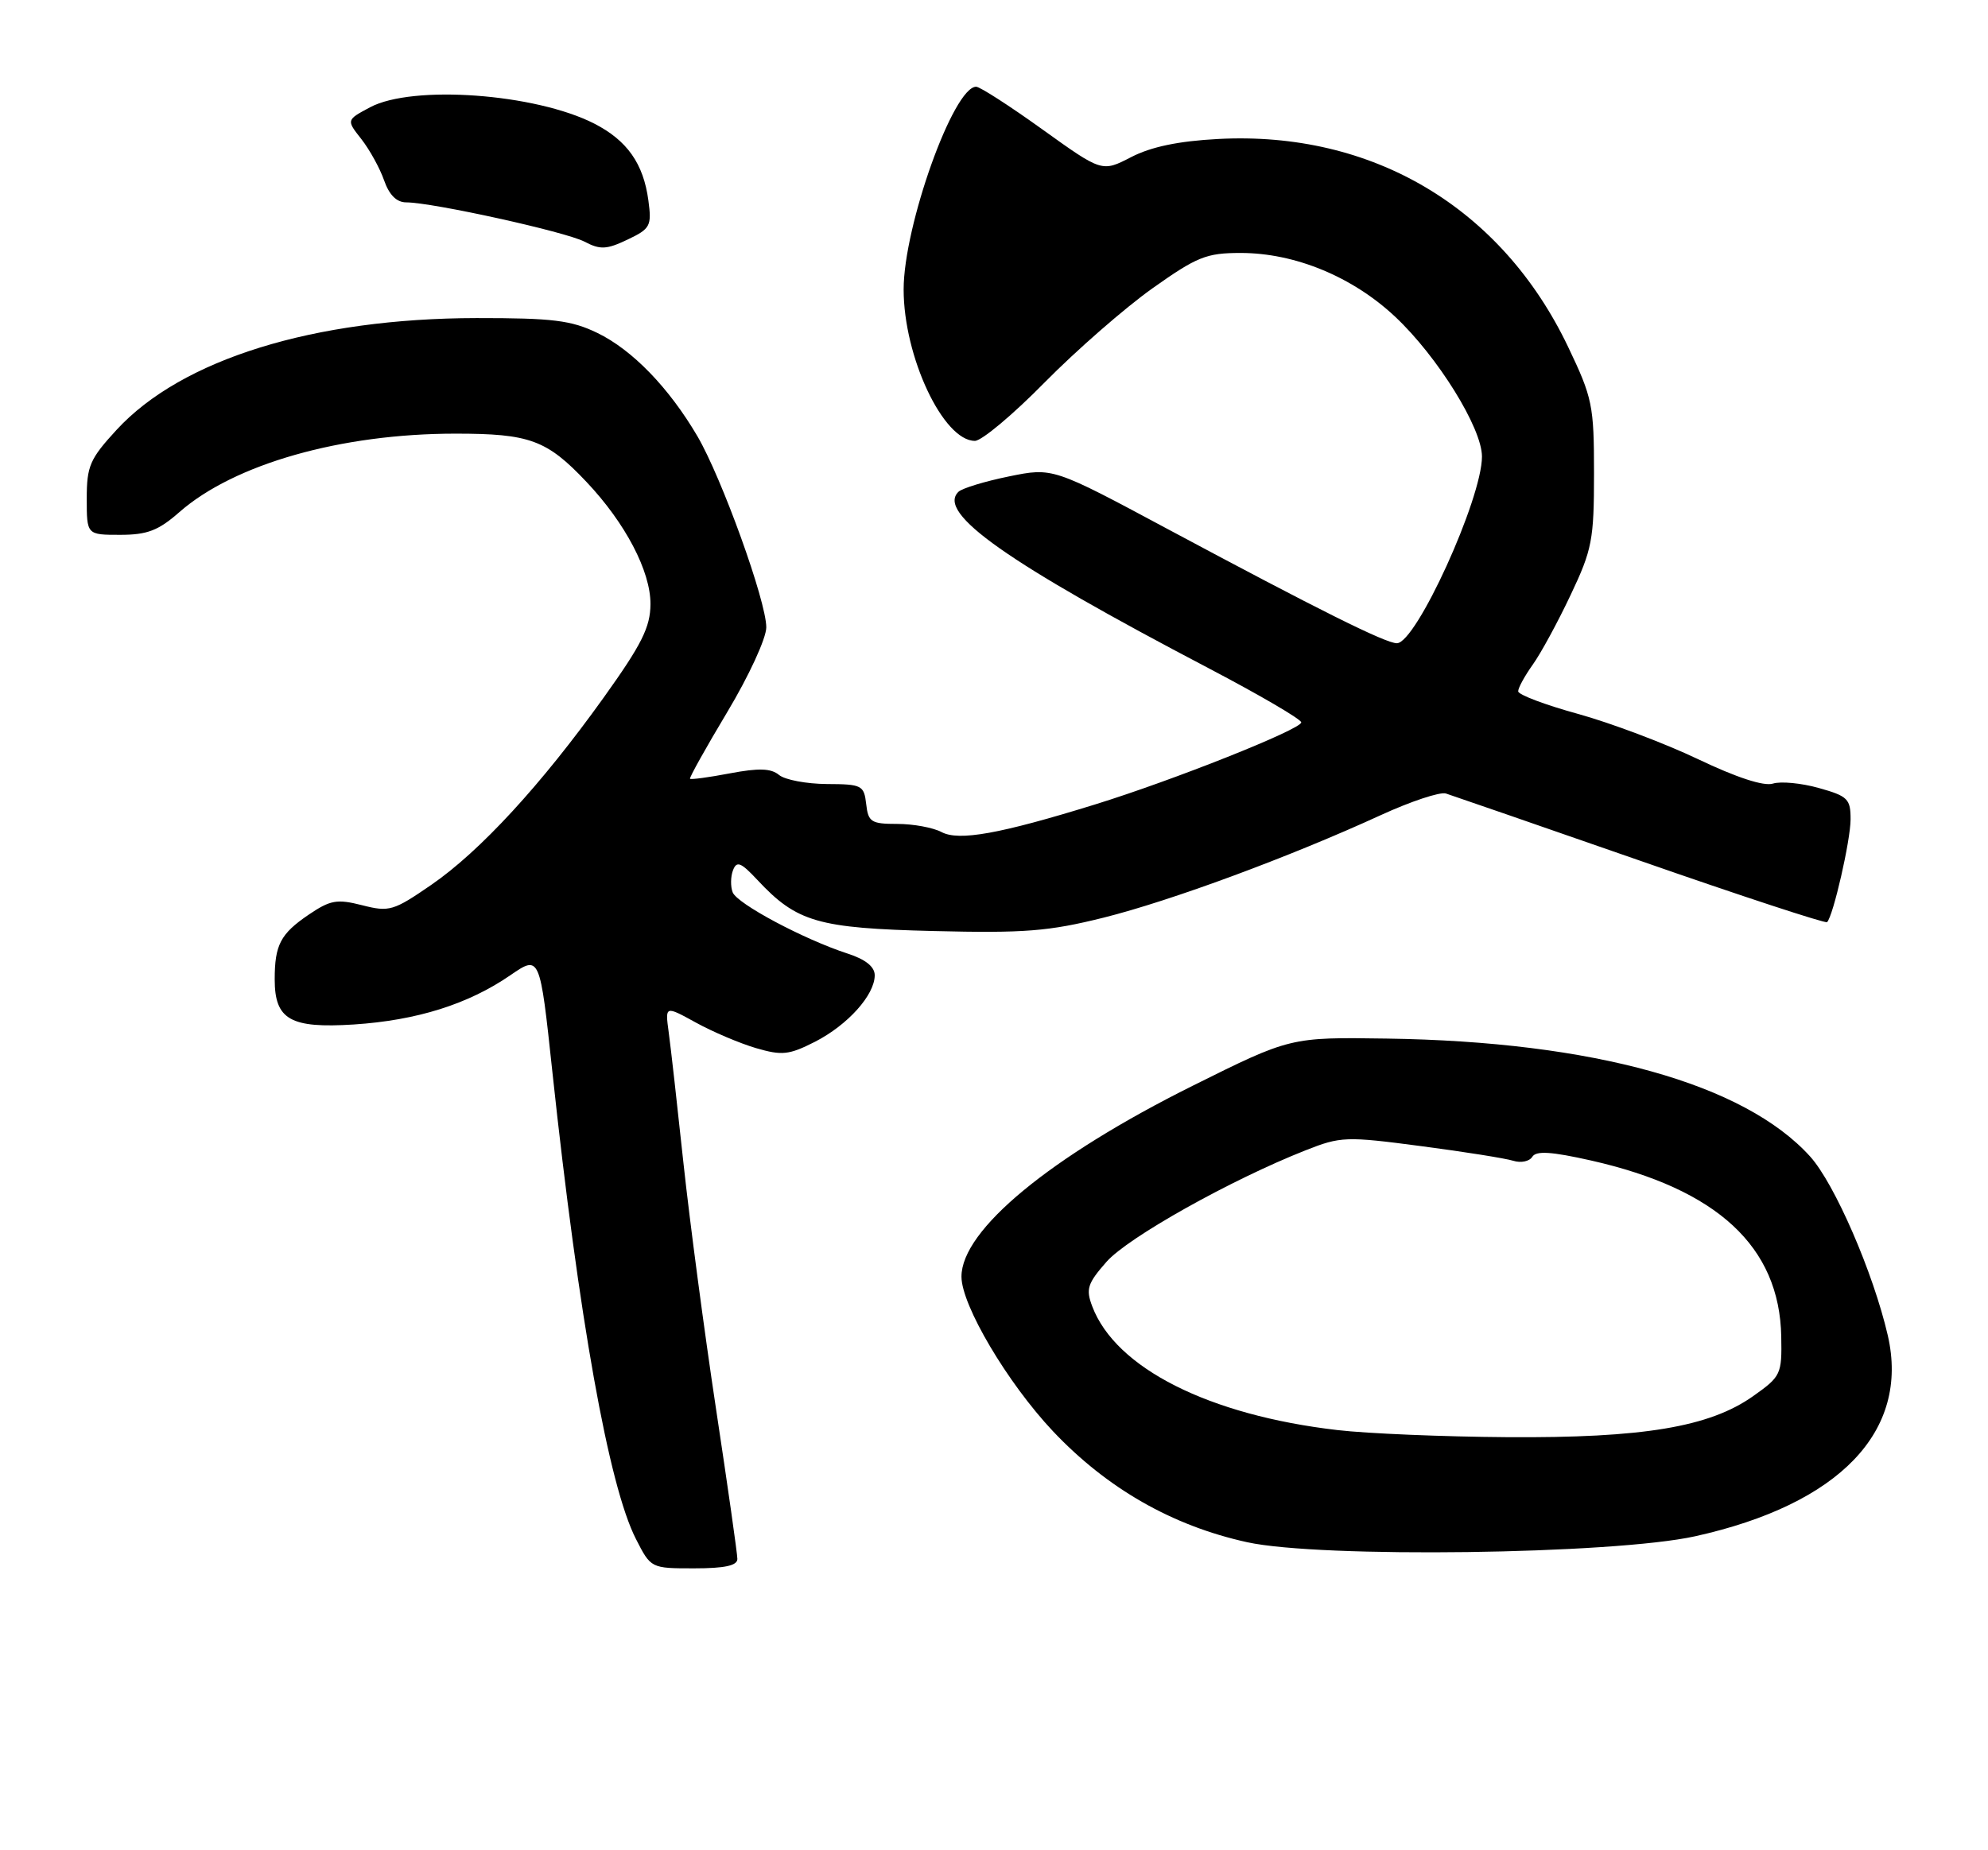<?xml version="1.0" encoding="UTF-8" standalone="no"?>
<!DOCTYPE svg PUBLIC "-//W3C//DTD SVG 1.1//EN" "http://www.w3.org/Graphics/SVG/1.1/DTD/svg11.dtd" >
<svg xmlns="http://www.w3.org/2000/svg" xmlns:xlink="http://www.w3.org/1999/xlink" version="1.1" viewBox="0 0 275 256">
 <g >
 <path fill="currentColor"
d=" M 102.00 215.70 C 102.00 214.99 100.67 205.65 99.05 194.95 C 97.43 184.25 95.41 168.97 94.55 161.00 C 93.70 153.03 92.78 144.84 92.50 142.82 C 92.00 139.14 92.00 139.14 96.25 141.48 C 98.59 142.77 102.34 144.36 104.58 145.02 C 108.18 146.07 109.14 145.97 112.74 144.14 C 117.27 141.82 121.00 137.67 121.00 134.94 C 121.00 133.76 119.73 132.74 117.25 131.94 C 111.22 129.98 101.96 125.05 101.35 123.46 C 101.04 122.66 101.06 121.28 101.40 120.40 C 101.91 119.08 102.49 119.31 104.77 121.75 C 110.22 127.59 113.13 128.43 129.15 128.82 C 141.72 129.13 145.06 128.86 152.65 126.97 C 161.97 124.64 178.42 118.56 191.01 112.78 C 195.13 110.89 199.18 109.54 200.01 109.79 C 200.83 110.05 212.94 114.24 226.93 119.11 C 240.91 123.99 252.53 127.80 252.74 127.59 C 253.59 126.74 255.98 116.30 255.99 113.38 C 256.00 110.54 255.60 110.15 251.60 109.03 C 249.19 108.35 246.33 108.08 245.25 108.42 C 244.00 108.82 240.21 107.58 234.89 105.04 C 230.28 102.84 222.79 100.02 218.26 98.77 C 213.72 97.52 210.01 96.12 210.01 95.65 C 210.00 95.19 210.91 93.53 212.02 91.97 C 213.14 90.41 215.50 86.06 217.27 82.31 C 220.24 76.05 220.50 74.69 220.50 65.50 C 220.50 56.08 220.29 55.06 216.91 47.98 C 207.70 28.70 189.85 18.10 168.50 19.23 C 163.02 19.52 159.23 20.31 156.47 21.74 C 152.44 23.82 152.44 23.82 144.20 17.91 C 139.68 14.66 135.55 12.00 135.03 12.00 C 131.89 12.00 125.00 31.28 125.00 40.05 C 125.00 49.36 130.48 61.00 134.86 61.00 C 135.79 61.00 140.14 57.36 144.52 52.90 C 148.91 48.45 155.61 42.60 159.41 39.90 C 165.59 35.52 166.87 35.00 171.62 35.00 C 179.14 35.00 187.10 38.29 193.00 43.83 C 198.86 49.33 205.00 59.22 205.00 63.17 C 205.00 69.02 195.89 89.00 193.23 89.00 C 191.66 89.00 182.44 84.40 161.56 73.22 C 145.63 64.68 145.63 64.68 139.56 65.92 C 136.23 66.60 133.08 67.56 132.58 68.05 C 129.56 70.98 139.24 77.81 167.25 92.49 C 174.26 96.17 180.00 99.52 180.00 99.95 C 180.00 100.91 162.32 107.95 151.50 111.30 C 138.32 115.38 132.63 116.41 130.23 115.12 C 129.08 114.51 126.33 114.00 124.13 114.00 C 120.51 114.00 120.10 113.74 119.82 111.25 C 119.52 108.65 119.22 108.50 114.38 108.48 C 111.56 108.46 108.59 107.90 107.77 107.23 C 106.66 106.30 104.96 106.25 100.98 107.00 C 98.06 107.56 95.57 107.89 95.45 107.75 C 95.33 107.61 97.65 103.45 100.61 98.51 C 103.60 93.52 106.00 88.31 106.00 86.80 C 106.00 83.18 99.85 66.13 96.47 60.35 C 92.53 53.64 87.46 48.40 82.62 46.06 C 79.02 44.32 76.46 44.00 65.93 44.01 C 43.40 44.04 25.14 49.70 16.14 59.46 C 12.43 63.49 12.00 64.48 12.00 68.98 C 12.00 74.00 12.00 74.00 16.62 74.00 C 20.37 74.00 21.91 73.41 24.81 70.86 C 32.40 64.20 47.17 60.00 63.01 60.00 C 73.28 60.00 75.64 60.87 81.12 66.67 C 86.51 72.37 90.00 79.04 89.98 83.59 C 89.96 86.78 88.78 89.15 83.52 96.50 C 74.85 108.61 66.40 117.79 59.66 122.43 C 54.43 126.03 53.85 126.21 50.10 125.25 C 46.60 124.36 45.69 124.53 42.68 126.57 C 38.80 129.21 38.00 130.74 38.00 135.51 C 38.00 141.08 40.17 142.31 48.94 141.75 C 57.65 141.18 64.76 138.95 70.59 134.94 C 74.68 132.13 74.68 132.13 76.41 148.31 C 80.06 182.37 84.21 205.57 87.96 212.92 C 90.04 217.00 90.04 217.00 96.02 217.00 C 100.26 217.00 102.00 216.62 102.00 215.70 Z  M 234.50 212.56 C 254.48 208.13 264.18 198.02 261.14 184.78 C 259.14 176.11 253.79 163.77 250.39 160.01 C 241.29 149.94 220.39 144.11 191.84 143.70 C 178.50 143.50 178.50 143.50 165.00 150.22 C 145.27 160.05 133.00 170.18 133.00 176.64 C 133.00 180.60 139.37 191.35 145.65 198.02 C 153.13 205.94 162.14 211.10 172.50 213.38 C 182.60 215.61 223.17 215.07 234.50 212.56 Z  M 89.69 27.73 C 89.01 22.63 86.74 19.42 82.20 17.10 C 74.05 12.94 57.08 11.71 51.20 14.84 C 47.90 16.60 47.90 16.60 49.99 19.25 C 51.13 20.71 52.55 23.28 53.13 24.95 C 53.84 26.98 54.87 28.00 56.19 28.00 C 59.78 28.00 78.26 32.07 80.86 33.44 C 83.04 34.58 83.91 34.53 86.81 33.15 C 89.96 31.65 90.17 31.27 89.69 27.73 Z  M 185.02 197.87 C 167.23 195.81 154.32 189.30 151.09 180.75 C 150.18 178.36 150.43 177.58 153.07 174.58 C 156.02 171.22 170.30 163.22 180.60 159.16 C 185.46 157.24 186.19 157.21 196.57 158.58 C 202.55 159.36 208.30 160.28 209.34 160.61 C 210.39 160.94 211.57 160.69 211.96 160.06 C 212.49 159.20 214.58 159.33 220.09 160.57 C 237.55 164.52 246.17 172.49 246.40 184.93 C 246.50 190.16 246.36 190.45 242.50 193.18 C 236.46 197.45 227.27 198.98 208.50 198.85 C 199.70 198.79 189.13 198.35 185.02 197.87 Z "/>
</g>
</svg>